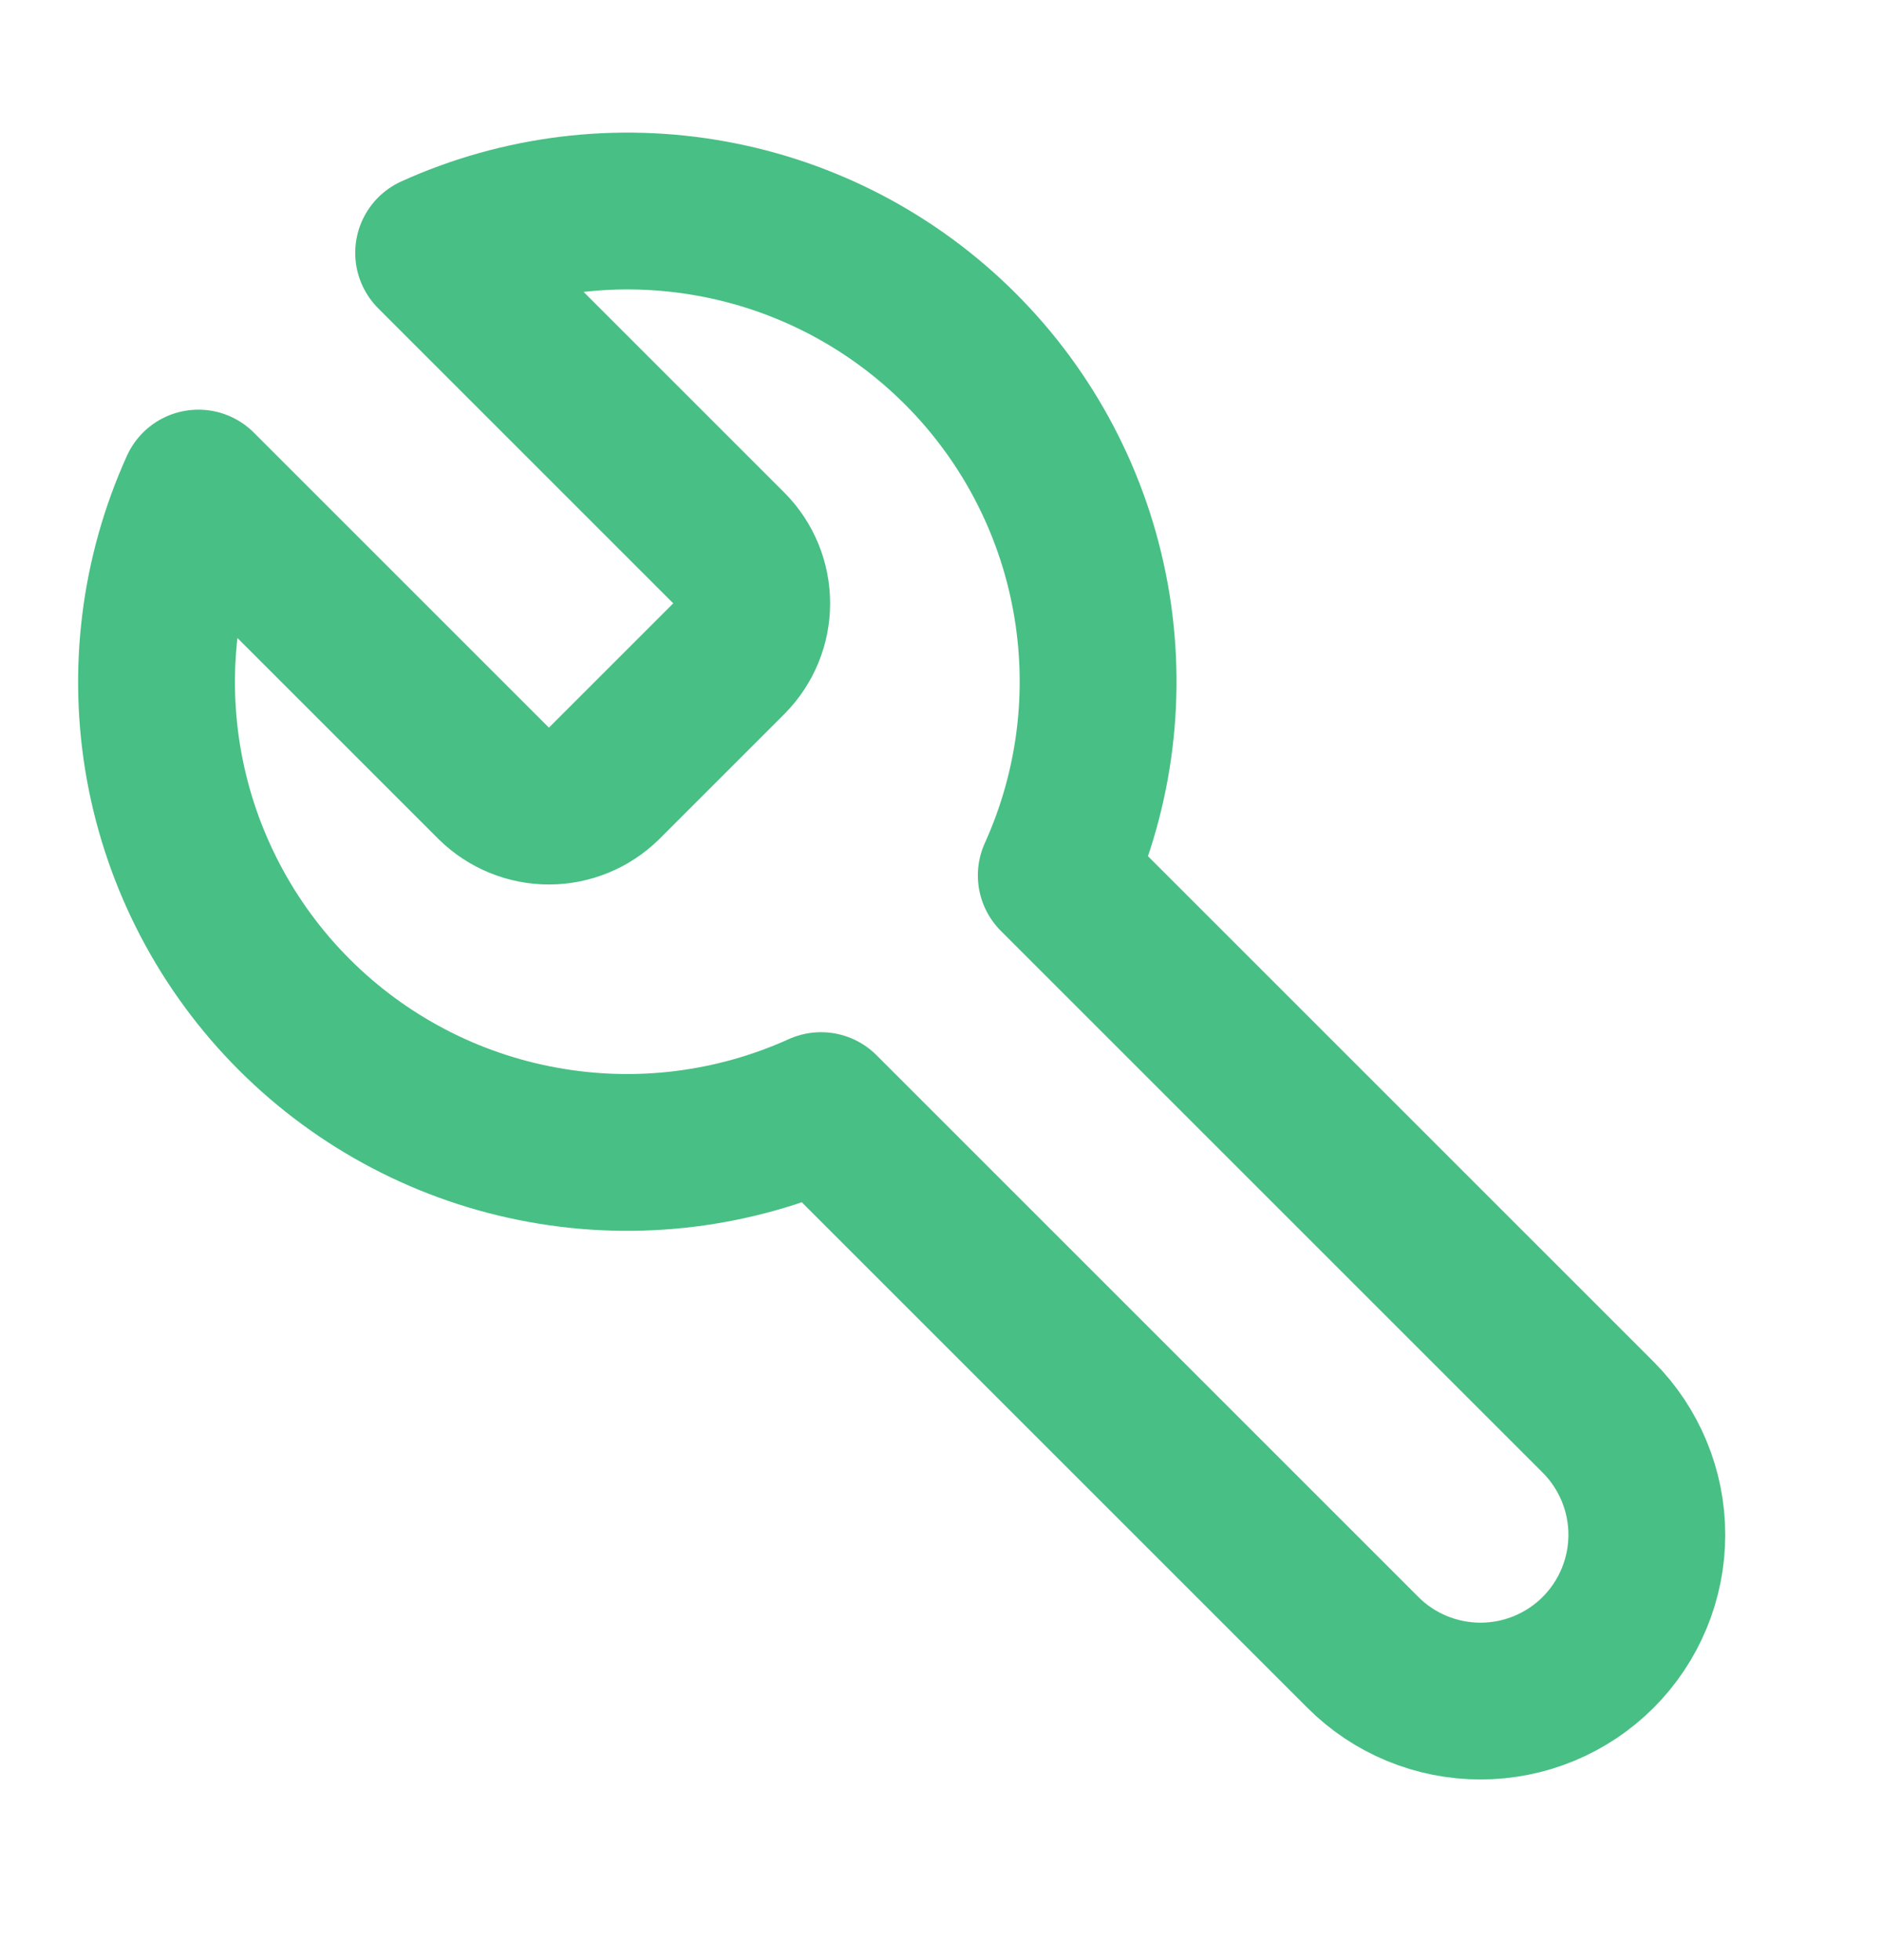 <svg width="24" height="25" viewBox="0 0 24 25" fill="none" xmlns="http://www.w3.org/2000/svg">
<path d="M9.3 6.995C9.483 7.182 9.586 7.433 9.586 7.695C9.586 7.957 9.483 8.208 9.3 8.395L7.7 9.995C7.513 10.178 7.261 10.281 7 10.281C6.738 10.281 6.487 10.178 6.3 9.995L2.53 6.225C2.027 7.336 1.875 8.574 2.093 9.774C2.312 10.974 2.891 12.079 3.753 12.941C4.616 13.804 5.721 14.383 6.921 14.601C8.12 14.82 9.358 14.668 10.47 14.165L17.38 21.075C17.777 21.473 18.317 21.696 18.88 21.696C19.442 21.696 19.982 21.473 20.38 21.075C20.777 20.677 21.001 20.138 21.001 19.575C21.001 19.012 20.777 18.473 20.38 18.075L13.47 11.165C13.973 10.054 14.125 8.816 13.906 7.616C13.688 6.416 13.108 5.311 12.246 4.449C11.383 3.586 10.279 3.007 9.079 2.789C7.879 2.57 6.641 2.722 5.53 3.225L9.29 6.985L9.3 6.995Z" stroke="#48BF84" stroke-width="2" stroke-linecap="round" stroke-linejoin="round"/>
</svg>
